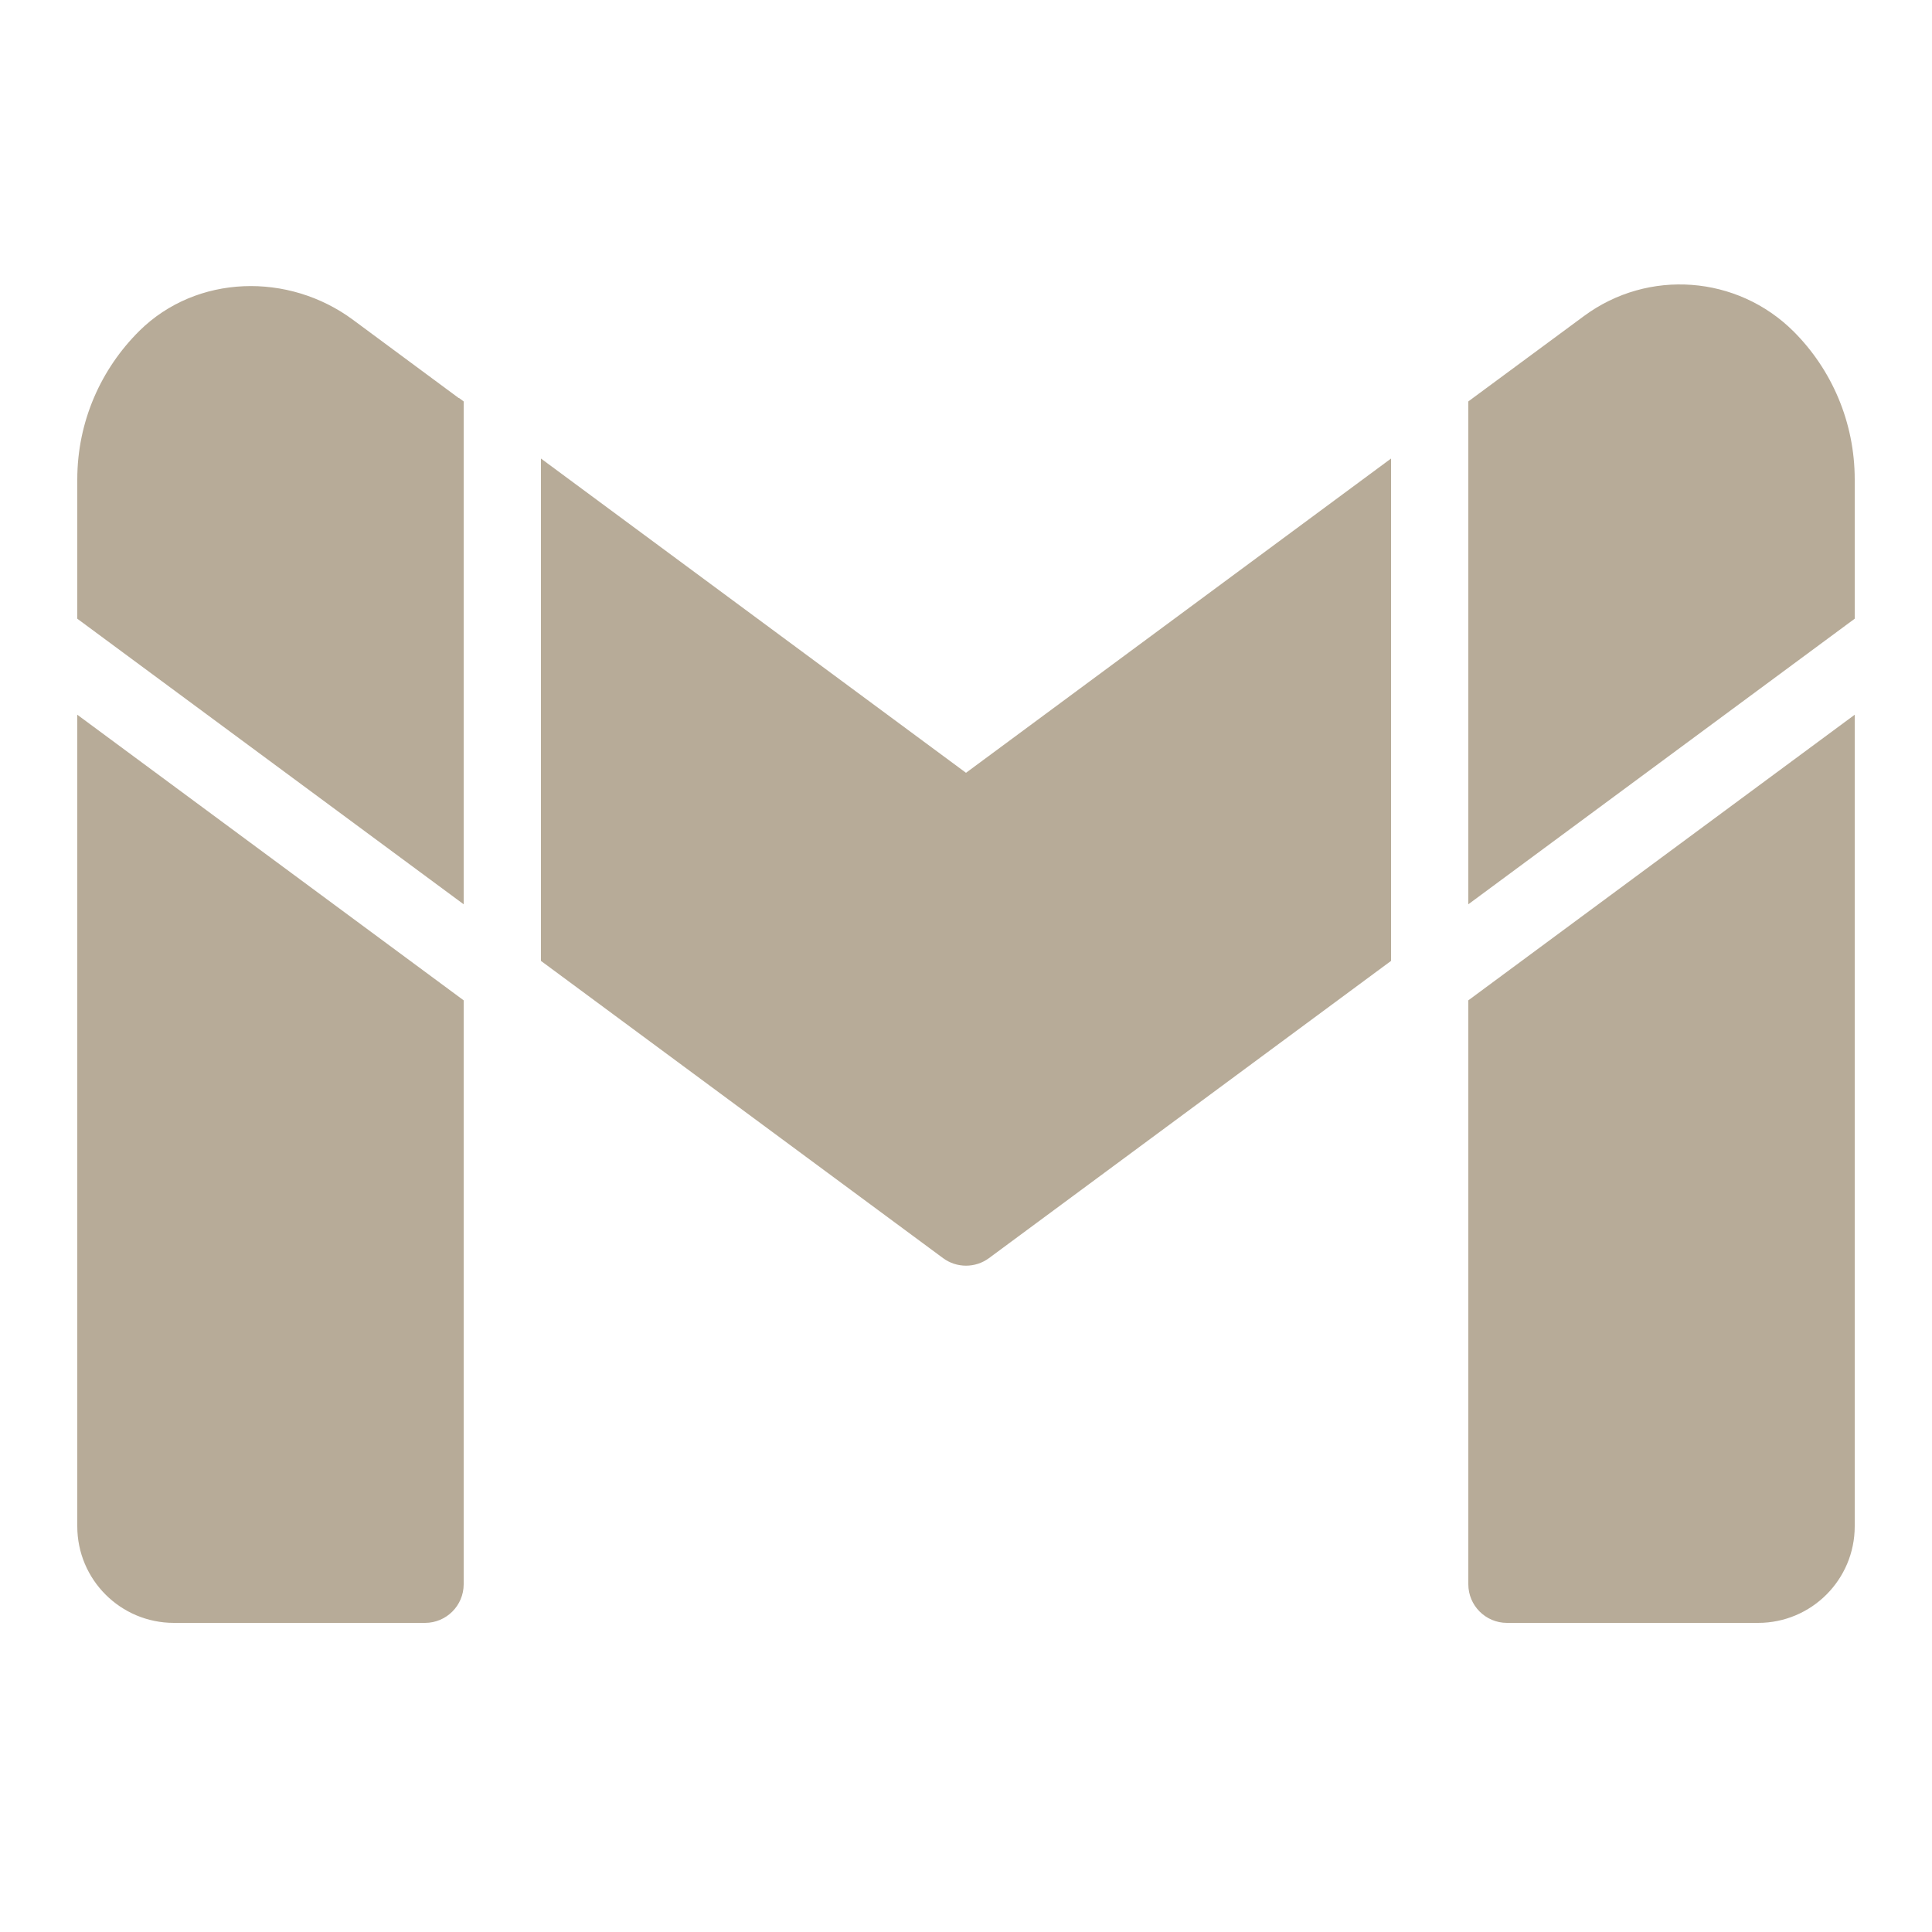 <svg xmlns="http://www.w3.org/2000/svg"  viewBox="0 0 50 50" width="50px" height="50px"><path d="M12 23.403V23.39 10.389L11.88 10.3h-.01L9.14 8.28C7.47 7.04 5.09 7.1 3.61 8.56 2.62 9.54 2 10.9 2 12.41v3.602L12 23.403zM38 23.39v.013l10-7.391V12.41c0-1.49-.6-2.85-1.58-3.83-1.46-1.457-3.765-1.628-5.424-.403L38.12 10.3 38 10.389V23.39zM14 24.868l10.406 7.692c.353.261.836.261 1.189 0L36 24.868V11.867L25 20l-11-8.133V24.868zM38 25.889V41c0 .552.448 1 1 1h6.5c1.381 0 2.5-1.119 2.5-2.5V18.497L38 25.889zM12 25.889L2 18.497V39.5C2 40.881 3.119 42 4.5 42H11c.552 0 1-.448 1-1V25.889z" fill="#B7AB98"/></svg>